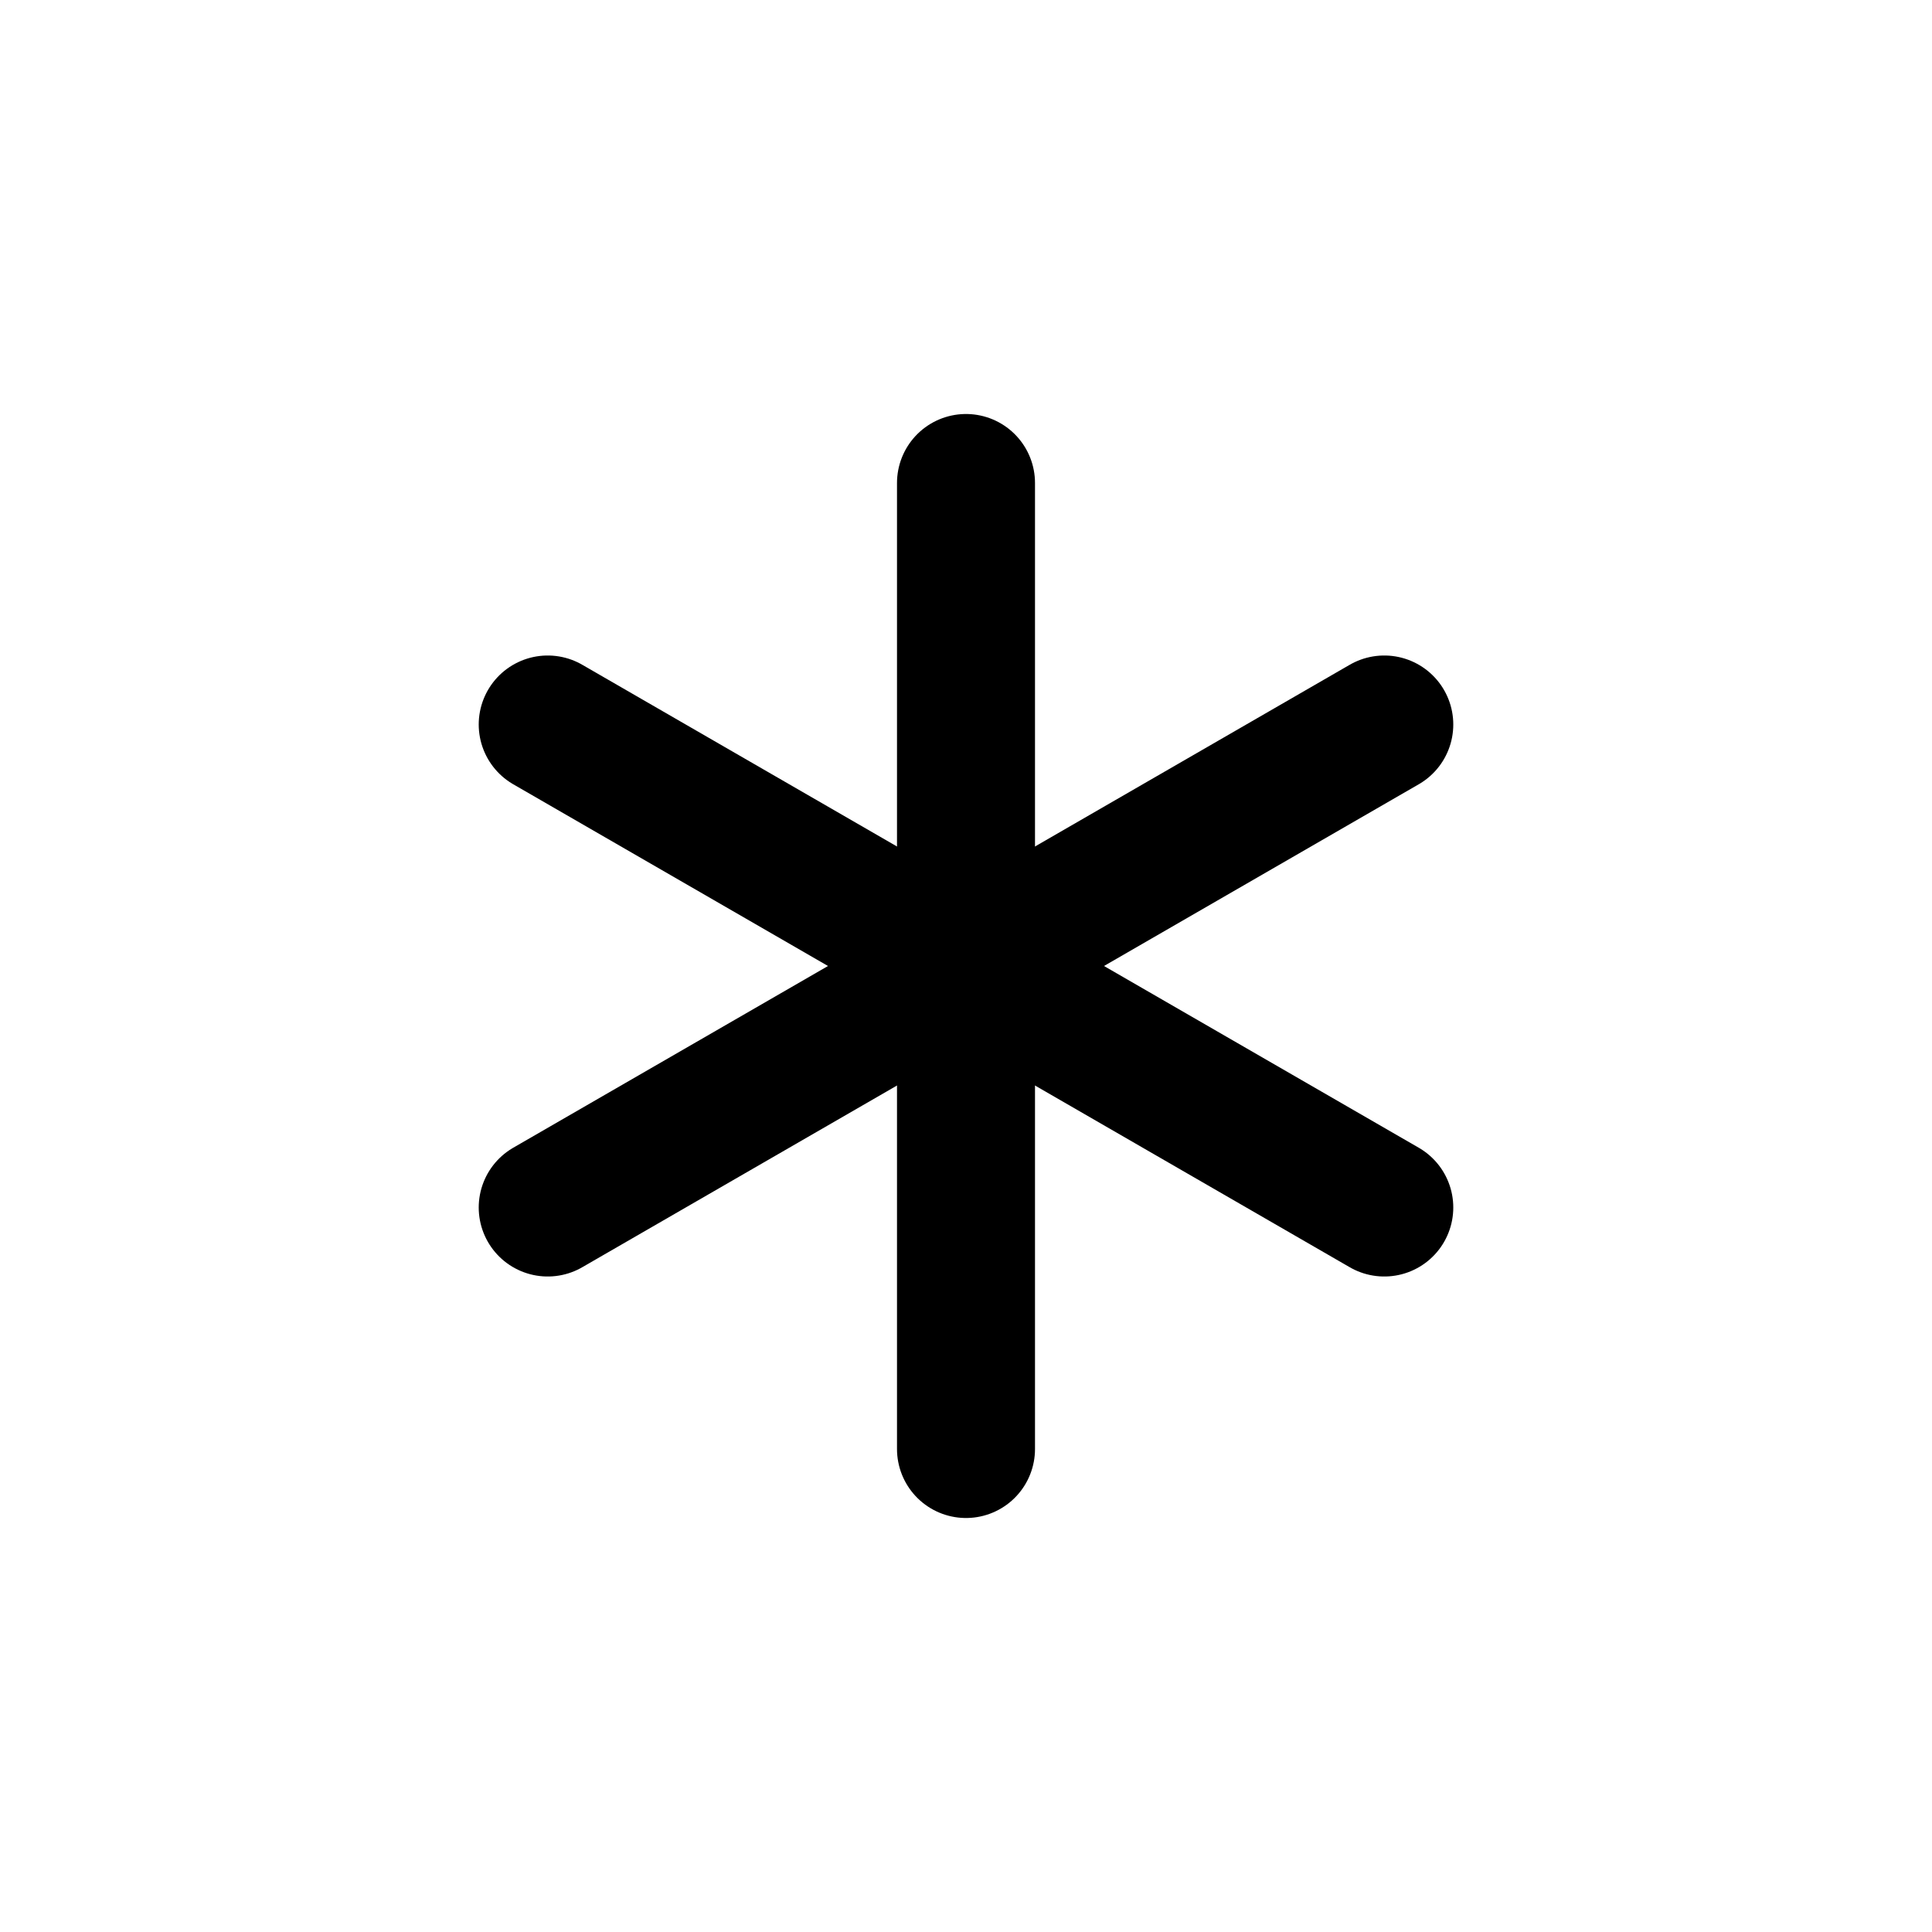 <svg width="28" height="28" viewBox="0 0 28 28" fill="none" xmlns="http://www.w3.org/2000/svg">
<path d="M14 7V21" stroke="black" stroke-width="2" stroke-linecap="round" stroke-linejoin="round"/>
<path d="M20.062 10.5L7.938 17.5" stroke="black" stroke-width="2" stroke-linecap="round" stroke-linejoin="round"/>
<path d="M7.938 10.5L20.062 17.5" stroke="black" stroke-width="2" stroke-linecap="round" stroke-linejoin="round"/>
</svg>
